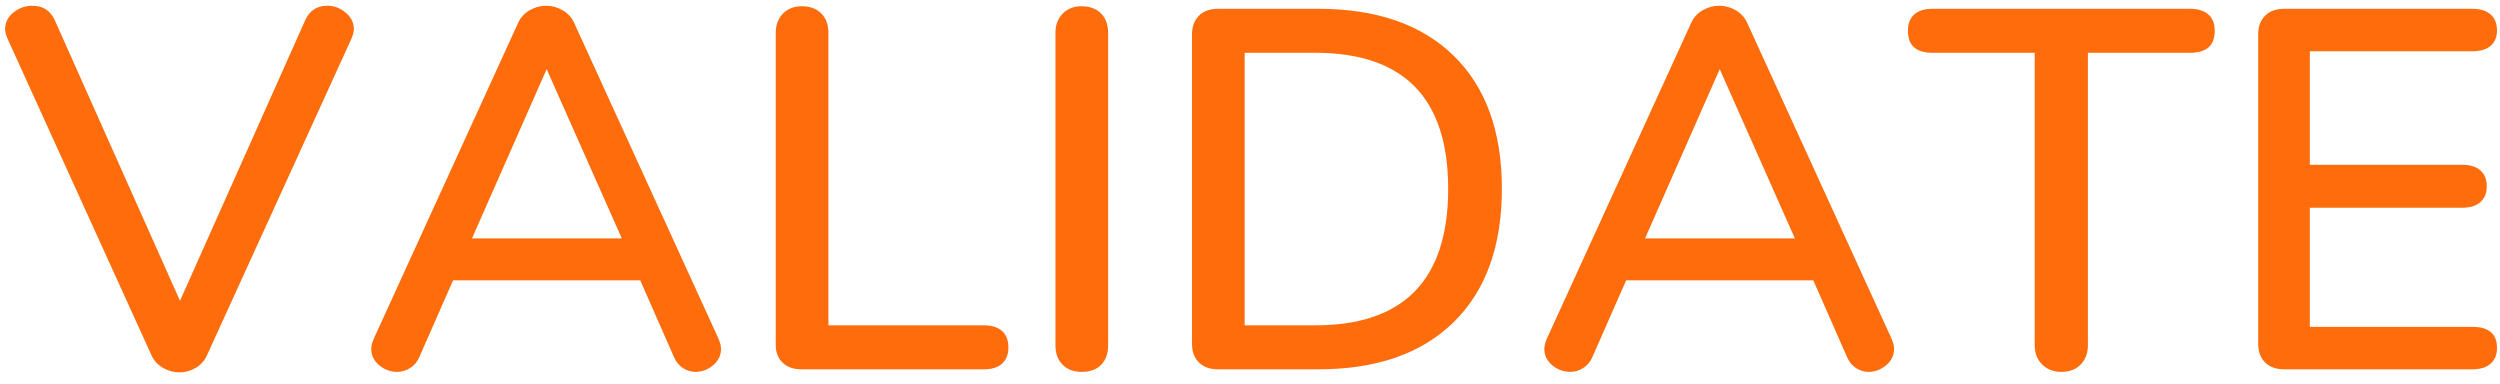 <?xml version="1.0" encoding="UTF-8"?>
<svg width="176px" height="27px" viewBox="0 0 176 27" version="1.1" xmlns="http://www.w3.org/2000/svg" xmlns:xlink="http://www.w3.org/1999/xlink">
    <!-- Generator: Sketch 52.4 (67378) - http://www.bohemiancoding.com/sketch -->
    <title>VALIDATE 2</title>
    <desc>Created with Sketch.</desc>
    <g id="Page-1" stroke="none" stroke-width="1" fill="none" fill-rule="evenodd">
        <g id="Artboard-Copy" transform="translate(-755, -661)" fill="#FF6C0C">
            <g id="VALIDATE-2" transform="translate(755, 661)">
                <path d="M21.492,1.412 C21.804,0.74 22.32,0.404 23.04,0.404 C23.52,0.404 23.952,0.566 24.336,0.89 C24.72,1.214 24.912,1.604 24.912,2.06 C24.912,2.228 24.852,2.456 24.732,2.744 L14.58,24.992 C14.412,25.376 14.148,25.676 13.788,25.892 C13.428,26.108 13.044,26.216 12.636,26.216 C12.228,26.216 11.838,26.108 11.466,25.892 C11.094,25.676 10.824,25.376 10.656,24.992 L0.54,2.744 C0.42,2.456 0.36,2.228 0.36,2.06 C0.36,1.58 0.558,1.184 0.954,0.872 C1.35,0.56 1.788,0.404 2.268,0.404 C3.012,0.404 3.54,0.74 3.852,1.412 L12.672,21.176 L21.492,1.412 Z M50.58,23.84 C50.7,24.128 50.76,24.368 50.76,24.56 C50.76,25.016 50.574,25.4 50.202,25.712 C49.83,26.024 49.416,26.18 48.96,26.18 C48.648,26.18 48.354,26.09 48.078,25.91 C47.802,25.73 47.592,25.472 47.448,25.136 L45.072,19.736 L31.896,19.736 L29.52,25.136 C29.376,25.472 29.16,25.73 28.872,25.91 C28.584,26.09 28.284,26.18 27.972,26.18 C27.492,26.18 27.066,26.024 26.694,25.712 C26.322,25.4 26.136,25.016 26.136,24.56 C26.136,24.368 26.196,24.128 26.316,23.84 L36.468,1.628 C36.636,1.244 36.906,0.944 37.278,0.728 C37.65,0.512 38.04,0.404 38.448,0.404 C38.856,0.404 39.246,0.512 39.618,0.728 C39.99,0.944 40.26,1.244 40.428,1.628 L50.58,23.84 Z M33.228,16.784 L43.776,16.784 L38.484,4.868 L33.228,16.784 Z M56.412,26 C55.86,26 55.422,25.844 55.098,25.532 C54.774,25.22 54.612,24.8 54.612,24.272 L54.612,2.312 C54.612,1.76 54.78,1.31 55.116,0.962 C55.452,0.614 55.896,0.44 56.448,0.44 C57.024,0.44 57.48,0.608 57.816,0.944 C58.152,1.28 58.32,1.736 58.32,2.312 L58.32,22.904 L69.264,22.904 C69.816,22.904 70.242,23.036 70.542,23.3 C70.842,23.564 70.992,23.948 70.992,24.452 C70.992,24.956 70.842,25.34 70.542,25.604 C70.242,25.868 69.816,26 69.264,26 L56.412,26 Z M76.14,26.18 C75.588,26.18 75.144,26.012 74.808,25.676 C74.472,25.34 74.304,24.884 74.304,24.308 L74.304,2.312 C74.304,1.76 74.472,1.31 74.808,0.962 C75.144,0.614 75.588,0.44 76.14,0.44 C76.716,0.44 77.172,0.608 77.508,0.944 C77.844,1.28 78.012,1.736 78.012,2.312 L78.012,24.308 C78.012,24.884 77.85,25.34 77.526,25.676 C77.202,26.012 76.74,26.18 76.14,26.18 Z M85.752,26 C85.176,26 84.726,25.838 84.402,25.514 C84.078,25.19 83.916,24.752 83.916,24.2 L83.916,2.42 C83.916,1.868 84.078,1.43 84.402,1.106 C84.726,0.782 85.176,0.62 85.752,0.62 L92.808,0.62 C96.912,0.62 100.092,1.724 102.348,3.932 C104.604,6.14 105.732,9.26 105.732,13.292 C105.732,17.324 104.604,20.45 102.348,22.67 C100.092,24.89 96.912,26 92.808,26 L85.752,26 Z M92.592,22.904 C98.832,22.904 101.952,19.7 101.952,13.292 C101.952,6.908 98.832,3.716 92.592,3.716 L87.624,3.716 L87.624,22.904 L92.592,22.904 Z M133.164,23.84 C133.284,24.128 133.344,24.368 133.344,24.56 C133.344,25.016 133.158,25.4 132.786,25.712 C132.414,26.024 132,26.18 131.544,26.18 C131.232,26.18 130.938,26.09 130.662,25.91 C130.386,25.73 130.176,25.472 130.032,25.136 L127.656,19.736 L114.48,19.736 L112.104,25.136 C111.96,25.472 111.744,25.73 111.456,25.91 C111.168,26.09 110.868,26.18 110.556,26.18 C110.076,26.18 109.65,26.024 109.278,25.712 C108.906,25.4 108.72,25.016 108.72,24.56 C108.72,24.368 108.78,24.128 108.9,23.84 L119.052,1.628 C119.22,1.244 119.49,0.944 119.862,0.728 C120.234,0.512 120.624,0.404 121.032,0.404 C121.44,0.404 121.83,0.512 122.202,0.728 C122.574,0.944 122.844,1.244 123.012,1.628 L133.164,23.84 Z M115.812,16.784 L126.36,16.784 L121.068,4.868 L115.812,16.784 Z M145.116,26.18 C144.564,26.18 144.114,26.006 143.766,25.658 C143.418,25.31 143.244,24.86 143.244,24.308 L143.244,3.716 L136.044,3.716 C134.892,3.716 134.316,3.2 134.316,2.168 C134.316,1.664 134.466,1.28 134.766,1.016 C135.066,0.752 135.492,0.62 136.044,0.62 L154.188,0.62 C154.74,0.62 155.166,0.752 155.466,1.016 C155.766,1.28 155.916,1.664 155.916,2.168 C155.916,3.2 155.34,3.716 154.188,3.716 L146.988,3.716 L146.988,24.308 C146.988,24.86 146.82,25.31 146.484,25.658 C146.148,26.006 145.692,26.18 145.116,26.18 Z M160.812,26 C160.236,26 159.786,25.838 159.462,25.514 C159.138,25.19 158.976,24.752 158.976,24.2 L158.976,2.42 C158.976,1.868 159.138,1.43 159.462,1.106 C159.786,0.782 160.236,0.62 160.812,0.62 L174.06,0.62 C174.612,0.62 175.038,0.752 175.338,1.016 C175.638,1.28 175.788,1.652 175.788,2.132 C175.788,2.612 175.638,2.978 175.338,3.23 C175.038,3.482 174.612,3.608 174.06,3.608 L162.612,3.608 L162.612,11.6 L173.34,11.6 C173.892,11.6 174.318,11.732 174.618,11.996 C174.918,12.26 175.068,12.632 175.068,13.112 C175.068,13.592 174.918,13.964 174.618,14.228 C174.318,14.492 173.892,14.624 173.34,14.624 L162.612,14.624 L162.612,23.012 L174.06,23.012 C175.212,23.012 175.788,23.504 175.788,24.488 C175.788,24.968 175.638,25.34 175.338,25.604 C175.038,25.868 174.612,26 174.06,26 L160.812,26 Z" id="VALIDATE"></path>
            </g>
        </g>
    </g>
</svg>